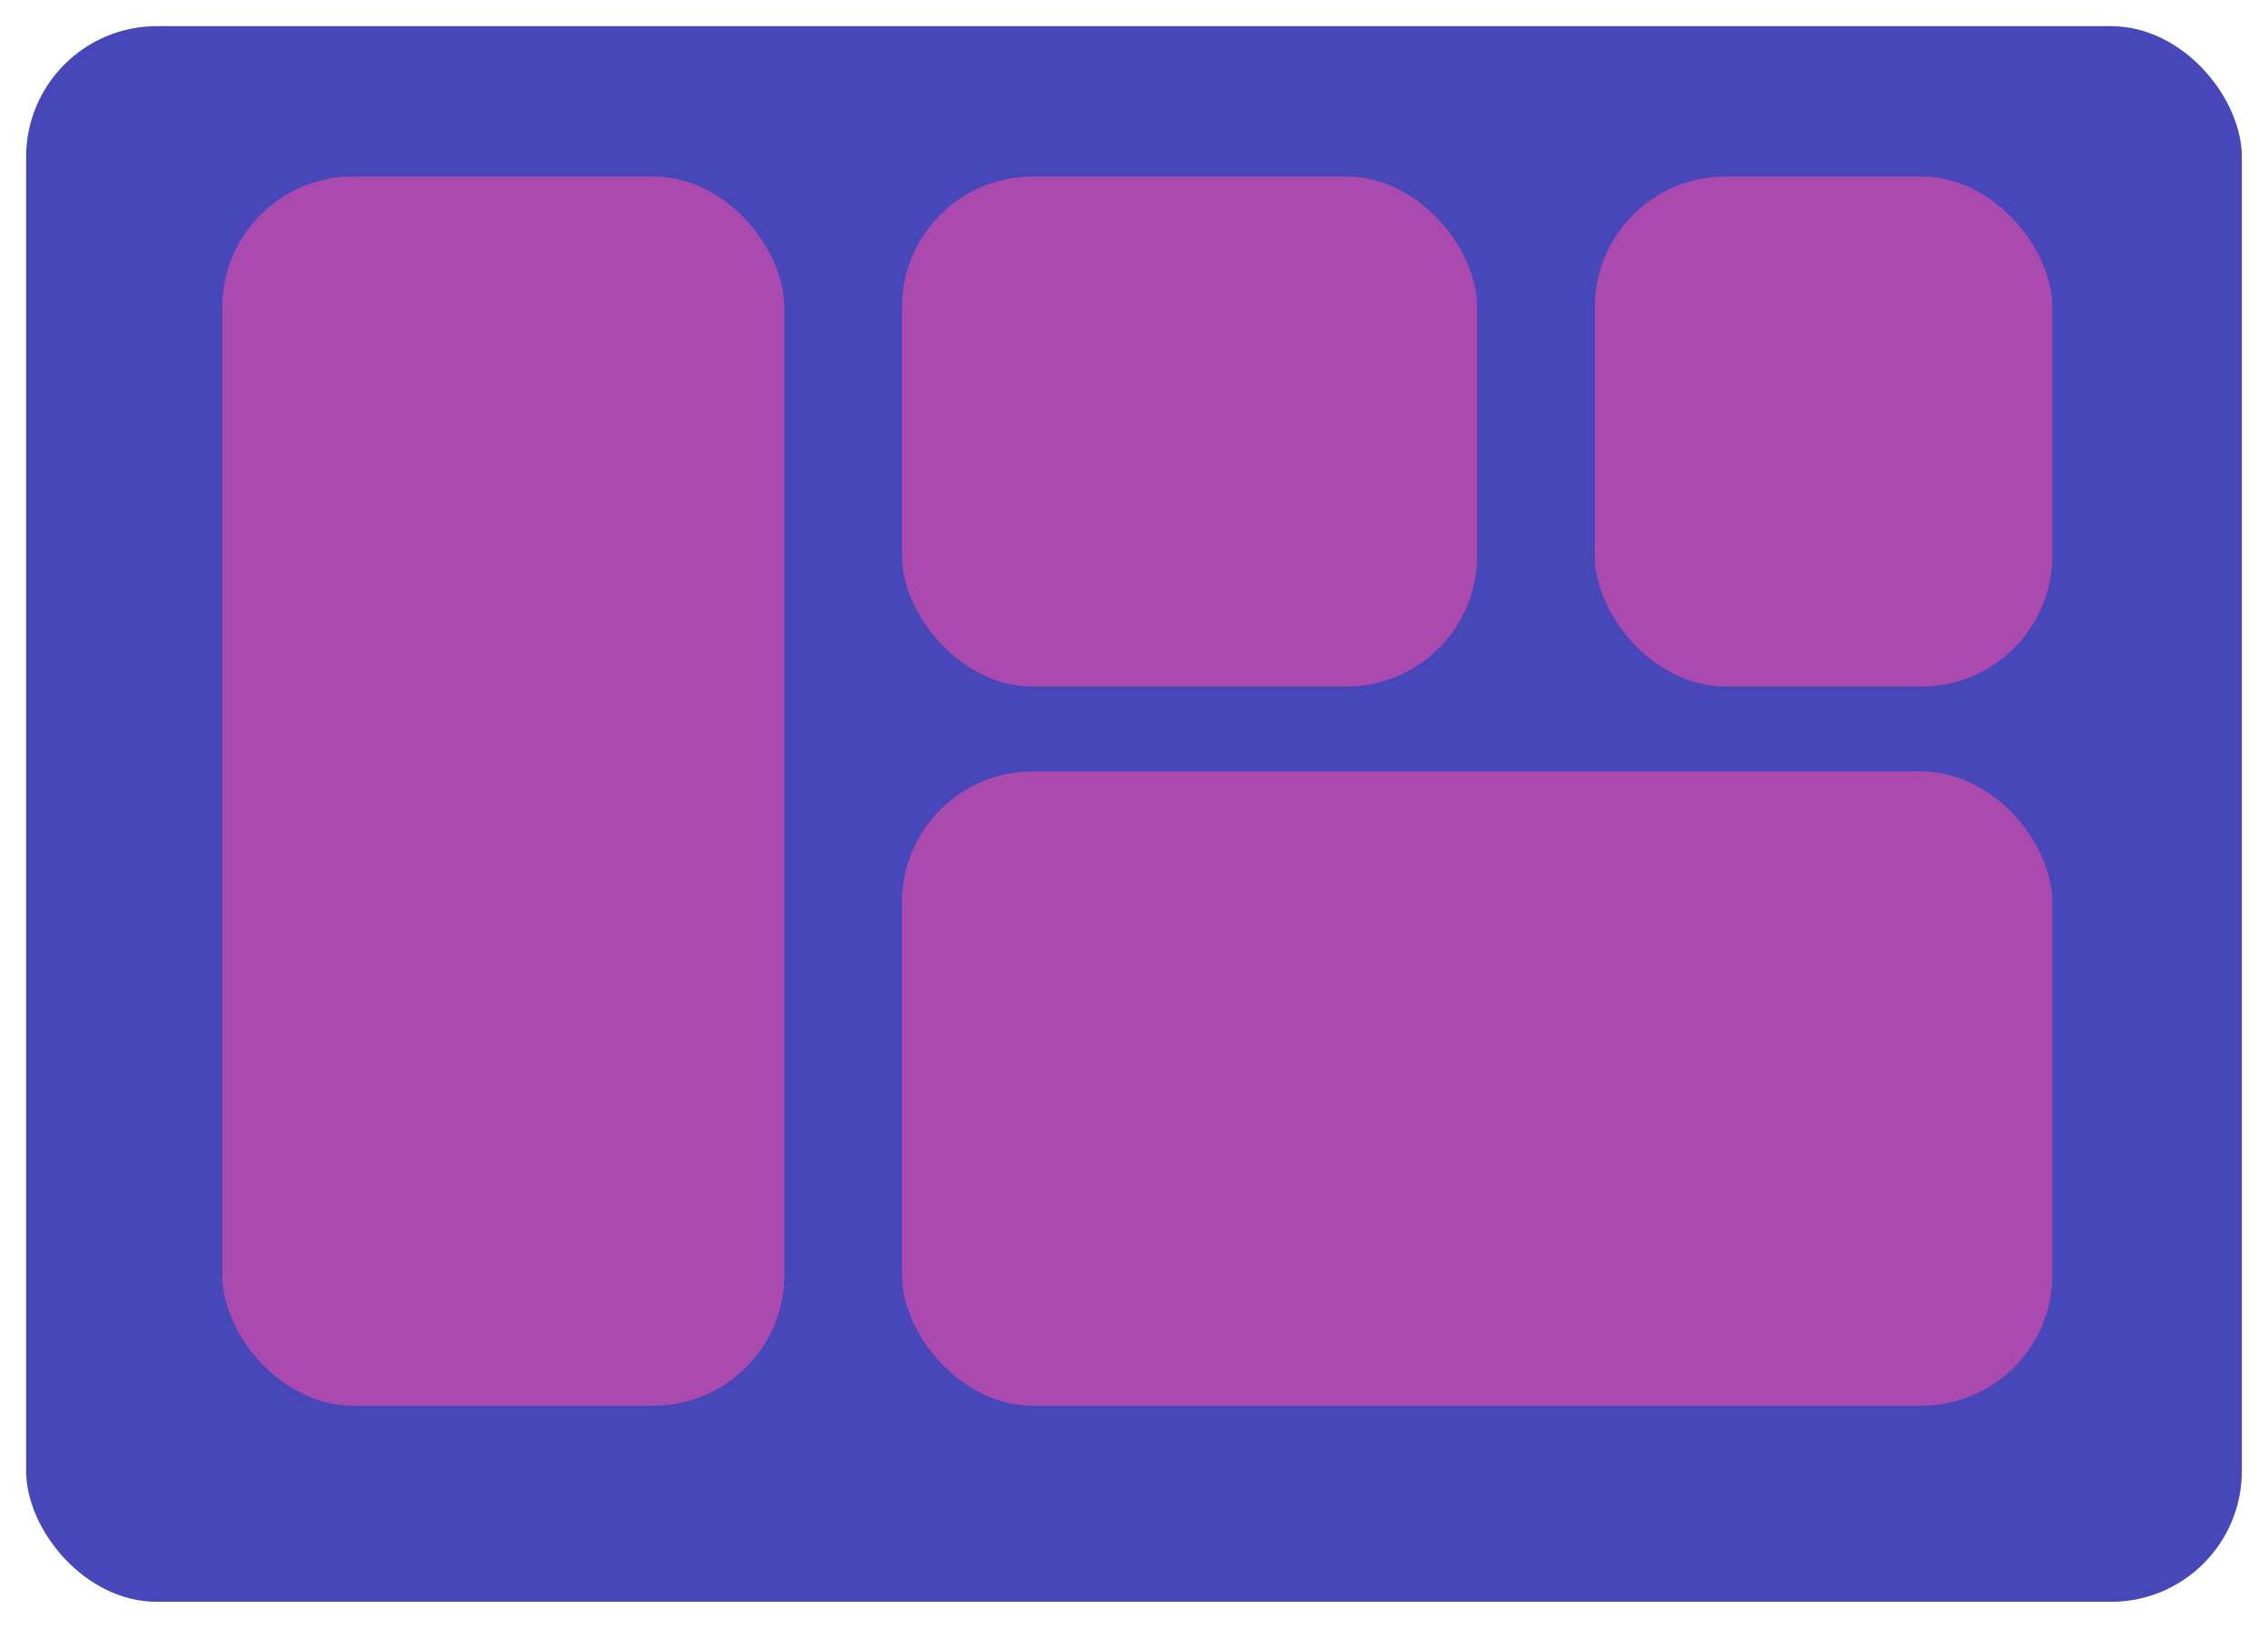<svg width="347" height="249" viewBox="0 0 347 249" fill="none" xmlns="http://www.w3.org/2000/svg">
<g filter="url(#filter0_d_35_53)">
<rect x="4" width="339" height="241" rx="20" fill="#4747BA"/>
</g>
<rect x="34" y="27" width="86" height="188" rx="20" fill="#AB4AAE"/>
<rect x="138" y="118" width="176" height="97" rx="20" fill="#AB4AAE"/>
<rect x="244" y="27" width="70" height="78" rx="20" fill="#AB4AAE"/>
<rect x="138" y="27" width="88" height="78" rx="20" fill="#AB4AAE"/>
<defs>
<filter id="filter0_d_35_53" x="0" y="0" width="347" height="249" filterUnits="userSpaceOnUse" color-interpolation-filters="sRGB">
<feFlood flood-opacity="0" result="BackgroundImageFix"/>
<feColorMatrix in="SourceAlpha" type="matrix" values="0 0 0 0 0 0 0 0 0 0 0 0 0 0 0 0 0 0 127 0" result="hardAlpha"/>
<feOffset dy="4"/>
<feGaussianBlur stdDeviation="2"/>
<feComposite in2="hardAlpha" operator="out"/>
<feColorMatrix type="matrix" values="0 0 0 0 0 0 0 0 0 0 0 0 0 0 0 0 0 0 0.25 0"/>
<feBlend mode="normal" in2="BackgroundImageFix" result="effect1_dropShadow_35_53"/>
<feBlend mode="normal" in="SourceGraphic" in2="effect1_dropShadow_35_53" result="shape"/>
</filter>
</defs>
</svg>
